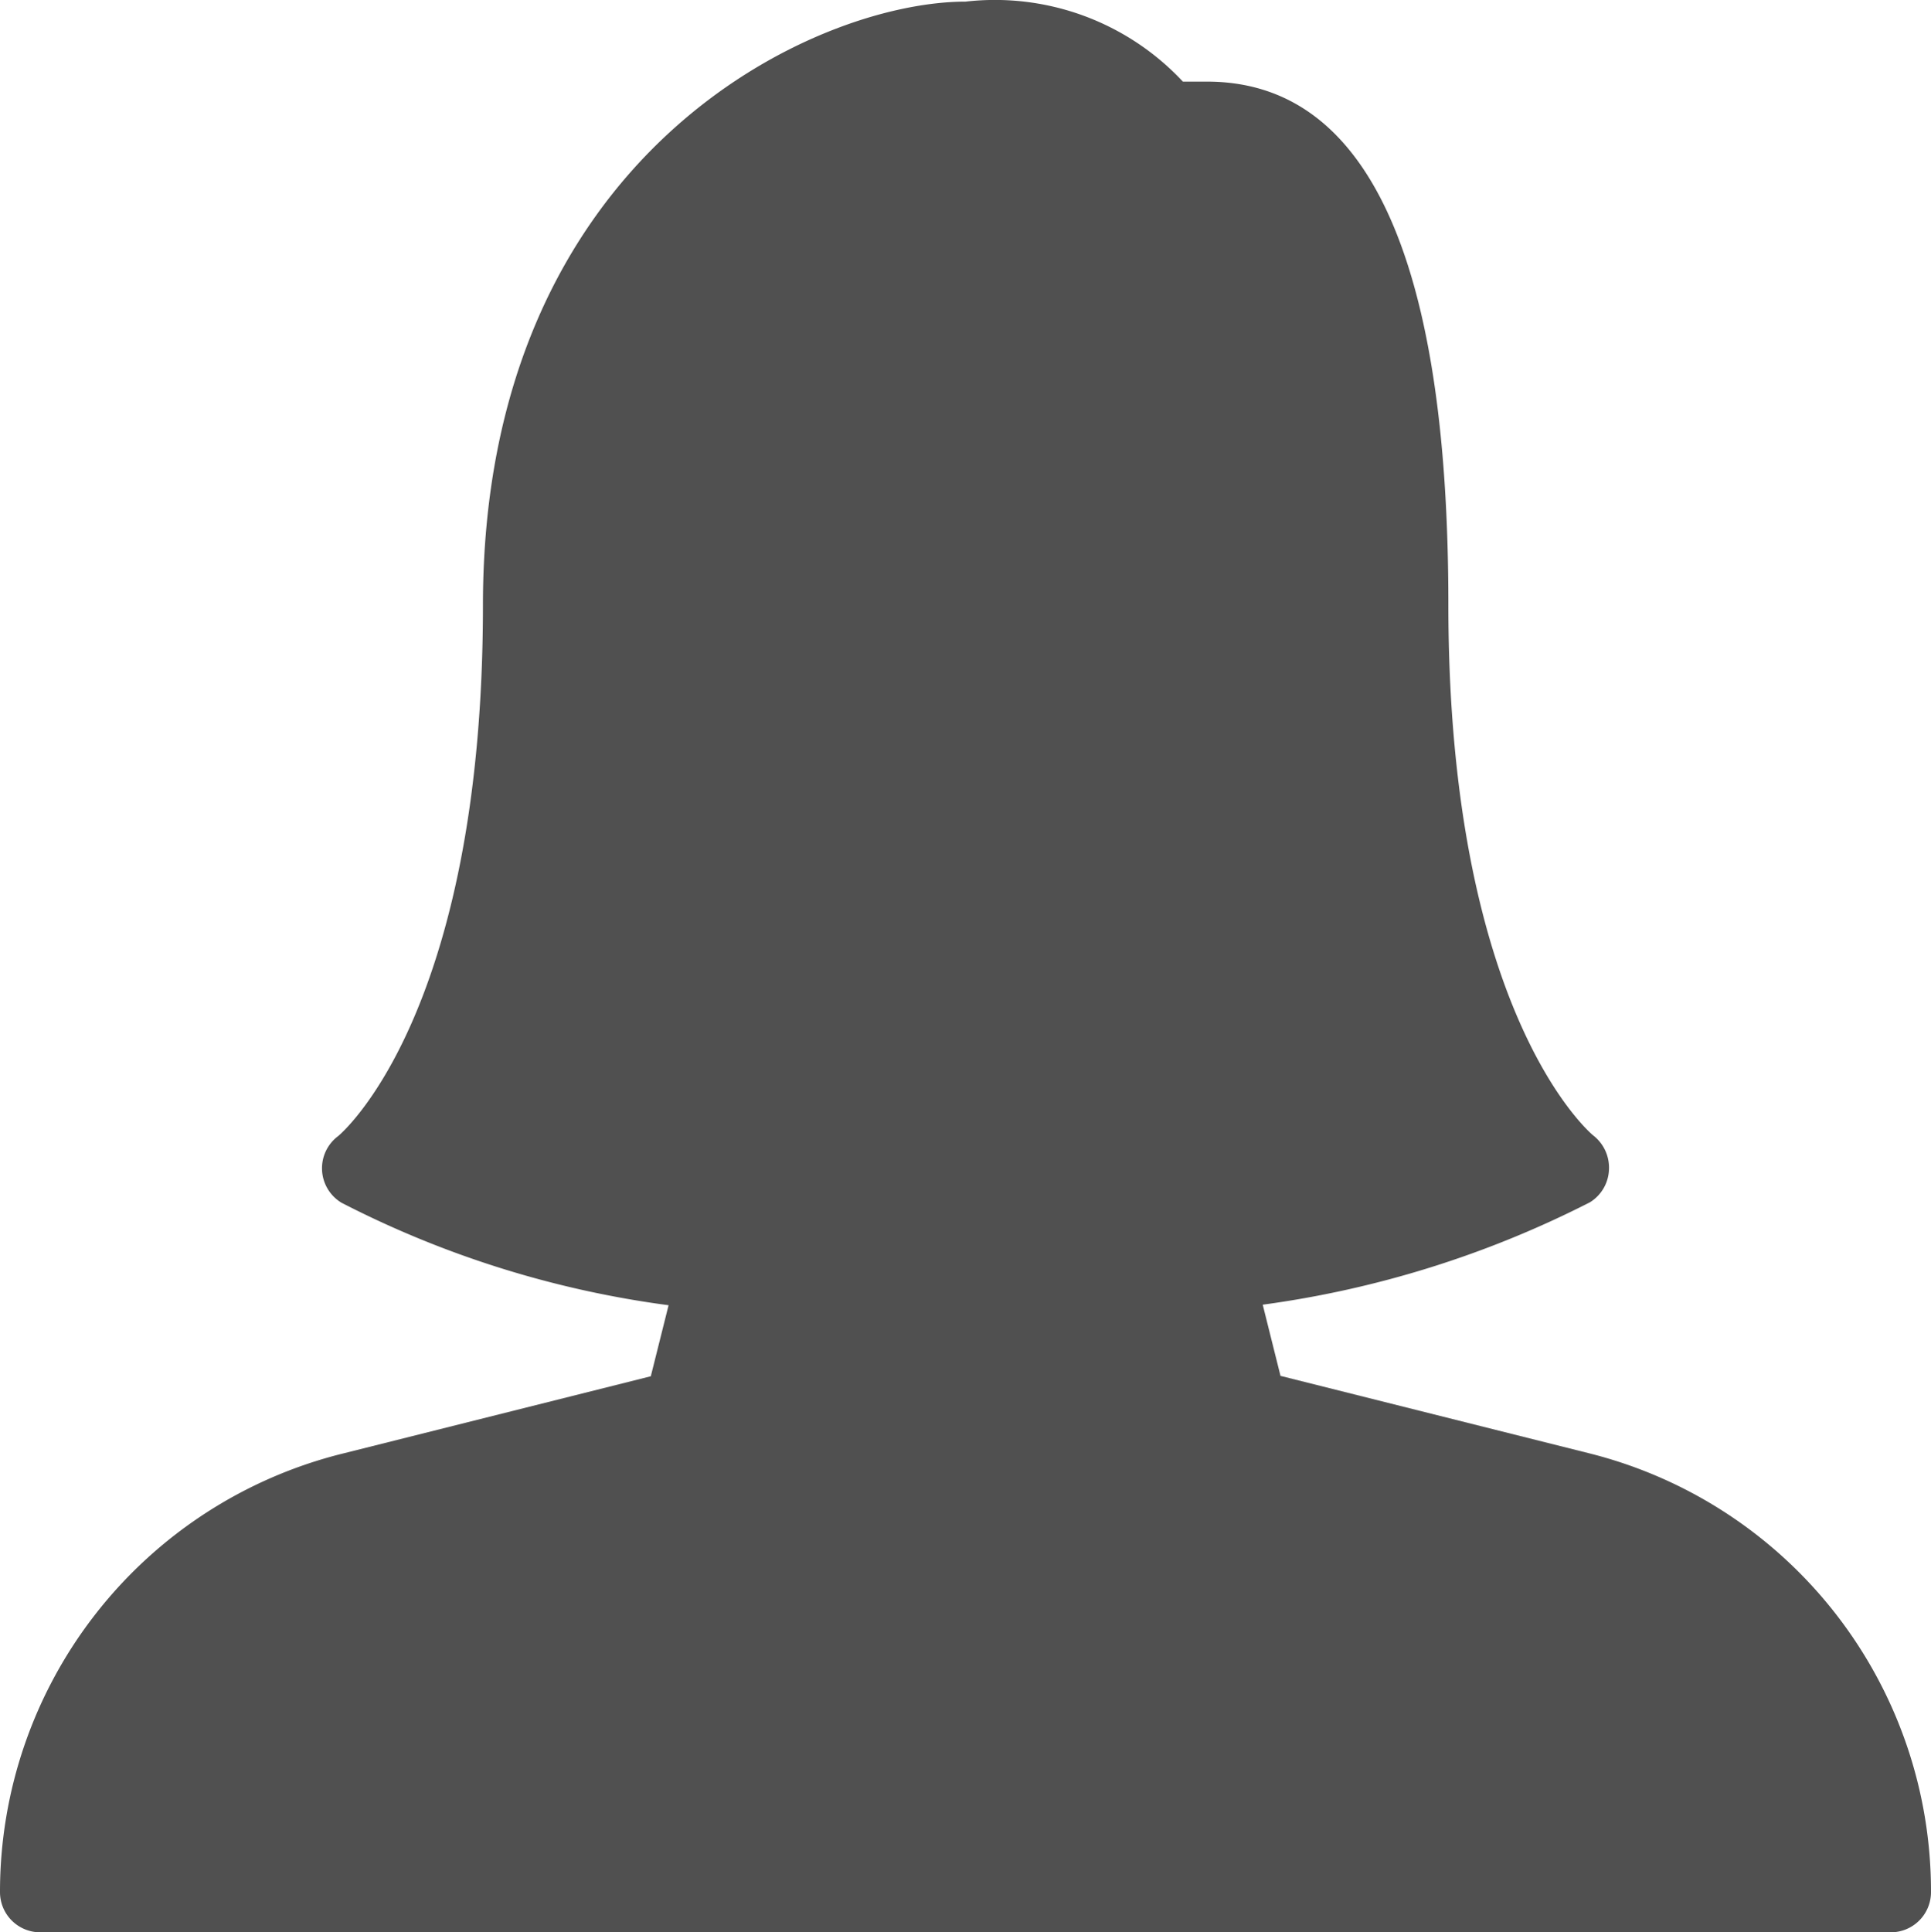 <svg xmlns="http://www.w3.org/2000/svg" width="24.986" height="25" viewBox="0 0 24.986 25">
  <path id="woman" d="M20.762,18.8l-3.987-1-.23-.921a13.2,13.2,0,0,0,4.234-1.325.52.52,0,0,0,.246-.417.528.528,0,0,0-.2-.445c-.018-.012-1.878-1.549-1.878-6.872,0-4.489-1.05-6.765-3.123-6.765h-.312A3.328,3.328,0,0,0,12.7.02c-1.956,0-6.245,1.972-6.245,7.807,0,5.323-1.86,6.86-1.873,6.87a.52.52,0,0,0,.043.863,12.951,12.951,0,0,0,4.232,1.326l-.23.919-3.986,1A5.842,5.842,0,0,0,.206,24.479a.52.52,0,0,0,.52.52H24.672a.52.52,0,0,0,.52-.52A5.842,5.842,0,0,0,20.762,18.8Z" transform="translate(-0.206 0.001)" fill="#505050"/>
</svg>

